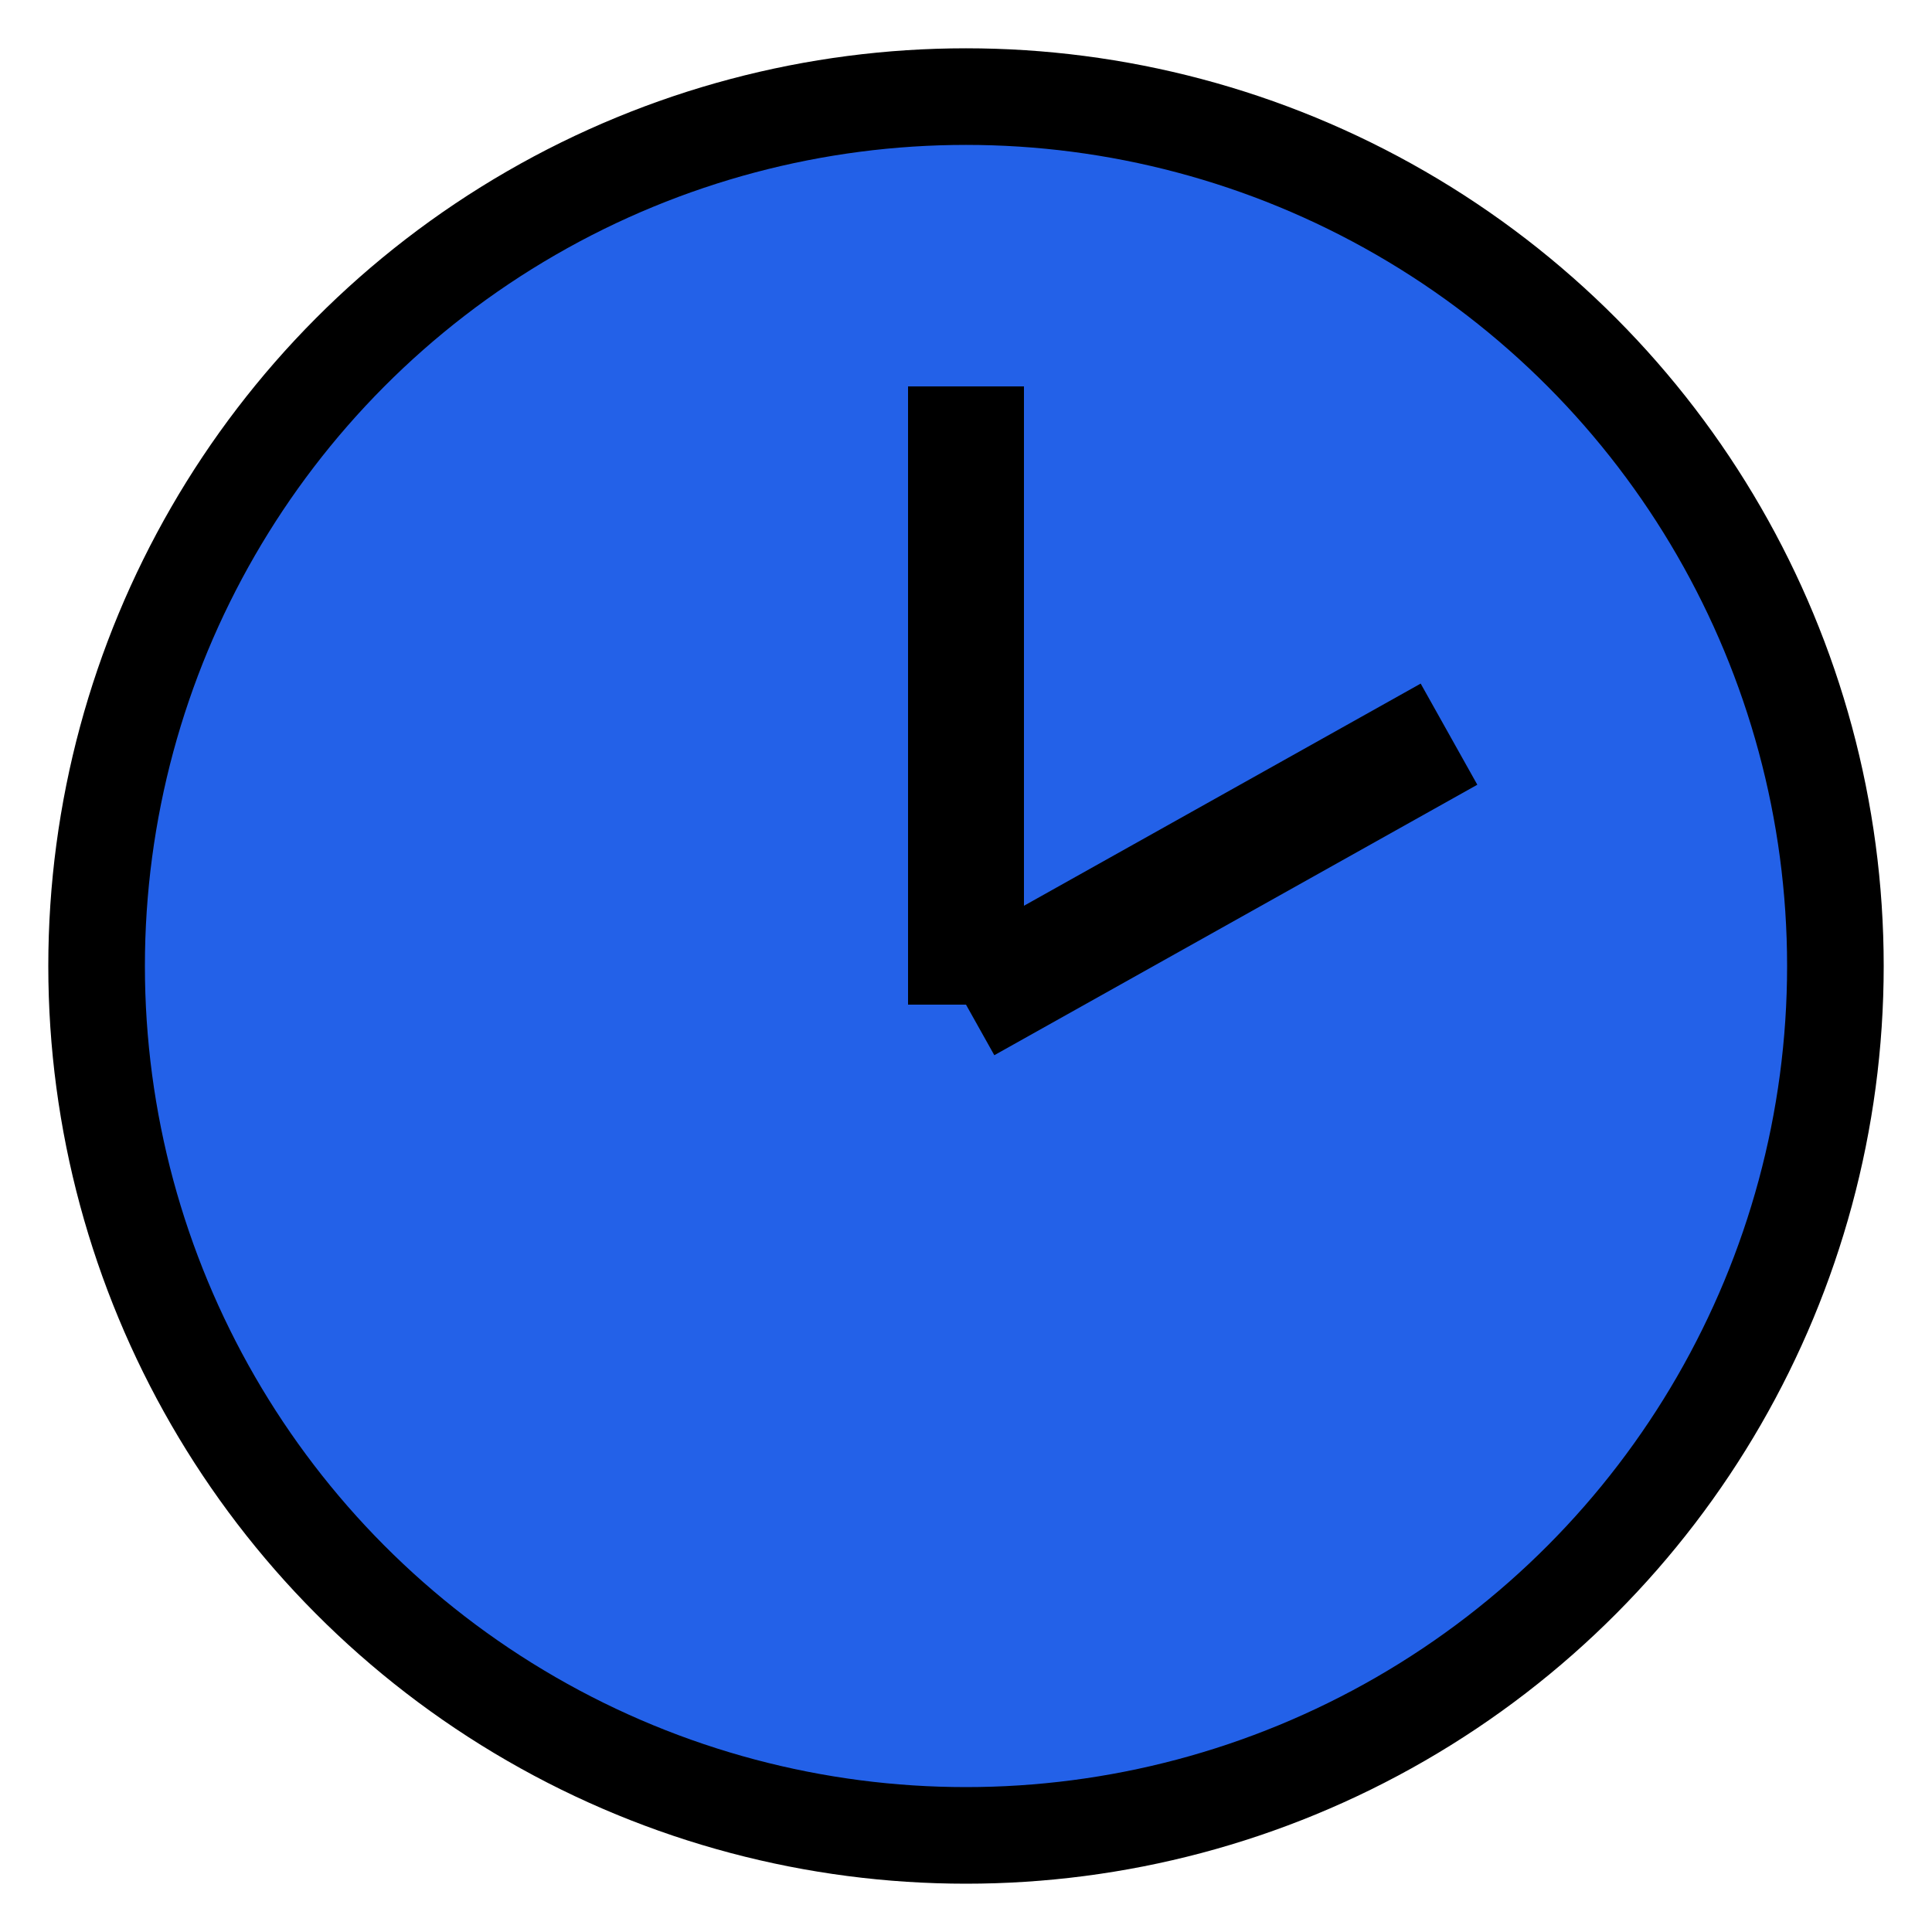 <svg id="mySVG" viewBox="0 0 100 100" xmlns="http://www.w3.org/2000/svg">
  <circle cx="50" cy="50" r="45" fill="#2361e8" stroke="#000" stroke-width="5"/>
  <line x1="50" y1="52" x2="50" y2="20" stroke="#000" stroke-width="6"/>
  <line x1="50" y1="52" x2="75" y2="38" stroke="#000" stroke-width="6"/>
</svg>


